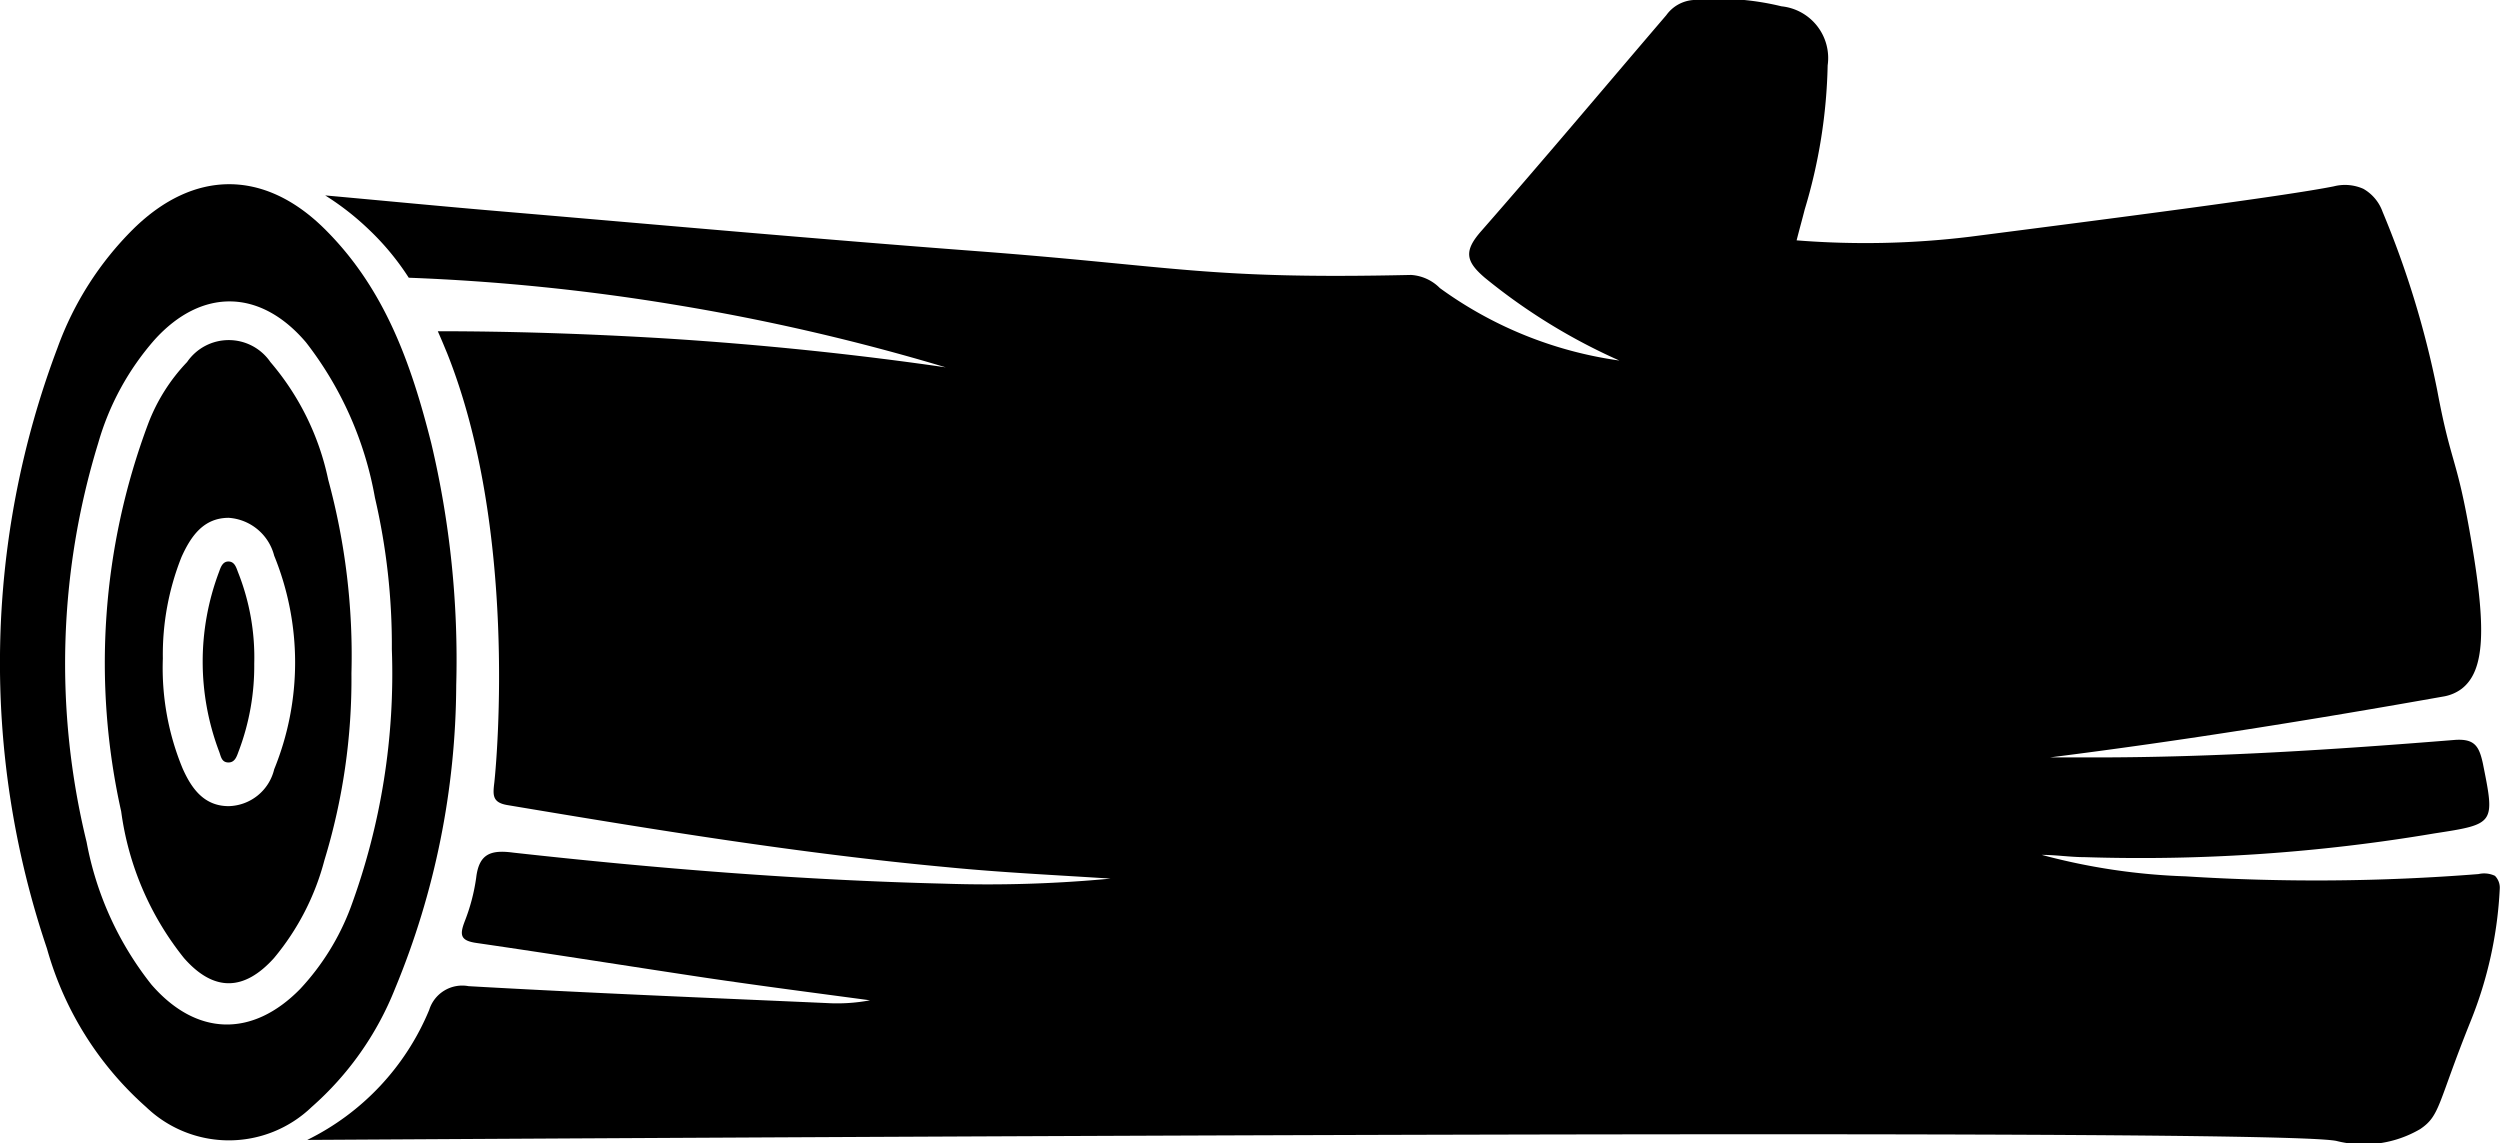 <svg xmlns="http://www.w3.org/2000/svg" viewBox="0 0 99.02 45.28"><title>Zasób 11</title><g id="Warstwa_2" data-name="Warstwa 2"><g id="Warstwa_1-2" data-name="Warstwa 1"><path d="M12.17,45.15A10,10,0,0,0,17,40a1.37,1.37,0,0,1,1.56-.94c4.73.27,9.46.46,14.2.67a7,7,0,0,0,1.7-.11c-2.16-.29-4.33-.57-6.49-.89-3-.45-6.06-.94-9.09-1.38-.64-.09-.68-.31-.48-.84a7.58,7.58,0,0,0,.46-1.74c.11-.94.56-1.12,1.46-1C26,34.4,31.7,34.86,37.4,35a51.77,51.77,0,0,0,6.59-.2c-2.15-.14-4.31-.24-6.45-.45-5.85-.54-11.64-1.49-17.43-2.46-.62-.1-.59-.4-.53-.9.11-1,.9-10.06-1.87-17-.08-.19-.2-.49-.37-.87q4.25,0,8.94.28c4,.25,7.72.65,11.18,1.15a85.68,85.68,0,0,0-10.73-2.48A83.76,83.76,0,0,0,16.19,11a10.28,10.28,0,0,0-1.56-1.89,10.73,10.73,0,0,0-1.75-1.37c2.54.23,4.8.45,7.06.64,6.22.53,12.43,1.09,18.65,1.56,8.09.61,9.18,1.13,17.3.95a1.76,1.76,0,0,1,1.14.52,15.78,15.78,0,0,0,7.11,2.87A23.43,23.43,0,0,1,58.81,11c-.76-.65-.84-1.06-.13-1.86C61.16,6.31,63.56,3.45,66,.6A1.44,1.44,0,0,1,67.08,0a10.45,10.45,0,0,1,3.48.25,2.06,2.06,0,0,1,1.83,2.34,21.16,21.16,0,0,1-.91,5.71c-.09.36-.19.71-.32,1.22A34.28,34.28,0,0,0,78,9.38c5.68-.73,12.5-1.61,14.44-2a1.79,1.79,0,0,1,1.17.1,1.71,1.71,0,0,1,.76.91,37.26,37.26,0,0,1,2.16,7.05c.56,3,.77,2.6,1.33,5.85.62,3.56.58,5.28-.37,6a1.66,1.66,0,0,1-.67.29c-5.18.92-10.38,1.76-15.63,2.42H83c4.74,0,9.47-.31,14.19-.69.82-.07,1,.24,1.15.92.48,2.4.5,2.41-1.92,2.78a69.85,69.85,0,0,1-13.85.94c-.57,0-1.13-.09-1.7-.09a25,25,0,0,0,5.7.85,81.65,81.65,0,0,0,11.6-.09,1,1,0,0,1,.65.07.67.67,0,0,1,.19.52,16.06,16.06,0,0,1-1.15,5.23c-1.32,3.28-1.2,3.74-2,4.28a4.42,4.42,0,0,1-3.32.47C90.75,44.81,58.38,44.88,12.17,45.15Z"/><path d="M18.07,27.15a31.71,31.71,0,0,1-2.42,12,12.27,12.27,0,0,1-3.31,4.7,4.73,4.73,0,0,1-6.55,0,13.09,13.09,0,0,1-3.93-6.28,35.31,35.31,0,0,1,.42-23.8,12.72,12.72,0,0,1,3-4.7c2.4-2.36,5.19-2.37,7.58,0s3.43,5.35,4.22,8.48A37.16,37.16,0,0,1,18.07,27.15Zm-2.55-1.44a25.79,25.79,0,0,0-.67-6,14,14,0,0,0-2.73-6.15c-1.81-2.13-4.14-2.16-6-.1a10.63,10.63,0,0,0-2.23,4.09,29.75,29.75,0,0,0-.46,15.8A12.85,12.85,0,0,0,6,39c1.78,2.05,4,2.1,5.89.17a9.73,9.73,0,0,0,2-3.23A26.79,26.79,0,0,0,15.52,25.71Z"/><path d="M13.92,26.67a24.57,24.57,0,0,1-1.07,7.4,10,10,0,0,1-2,3.88c-1.19,1.32-2.39,1.33-3.56,0a11.78,11.78,0,0,1-2.49-5.81A27,27,0,0,1,5.87,16.78a7.27,7.27,0,0,1,1.54-2.44,2,2,0,0,1,3.3,0A10.45,10.45,0,0,1,13,19,26.53,26.53,0,0,1,13.92,26.67Zm-7.47-.59a10.41,10.41,0,0,0,.78,4.35c.35.79.84,1.49,1.81,1.5a1.9,1.9,0,0,0,1.82-1.46,11.21,11.21,0,0,0,0-8.46,2,2,0,0,0-1.8-1.5c-1,0-1.5.73-1.87,1.55A10.44,10.44,0,0,0,6.45,26.08Z"/><path d="M10.07,26.29a9.52,9.52,0,0,1-.6,3.42c-.08.2-.14.49-.42.49s-.3-.25-.37-.43a10.07,10.07,0,0,1,0-7.13c.06-.17.14-.41.38-.4s.3.25.37.43A9.13,9.13,0,0,1,10.07,26.29Z"/></g></g></svg>